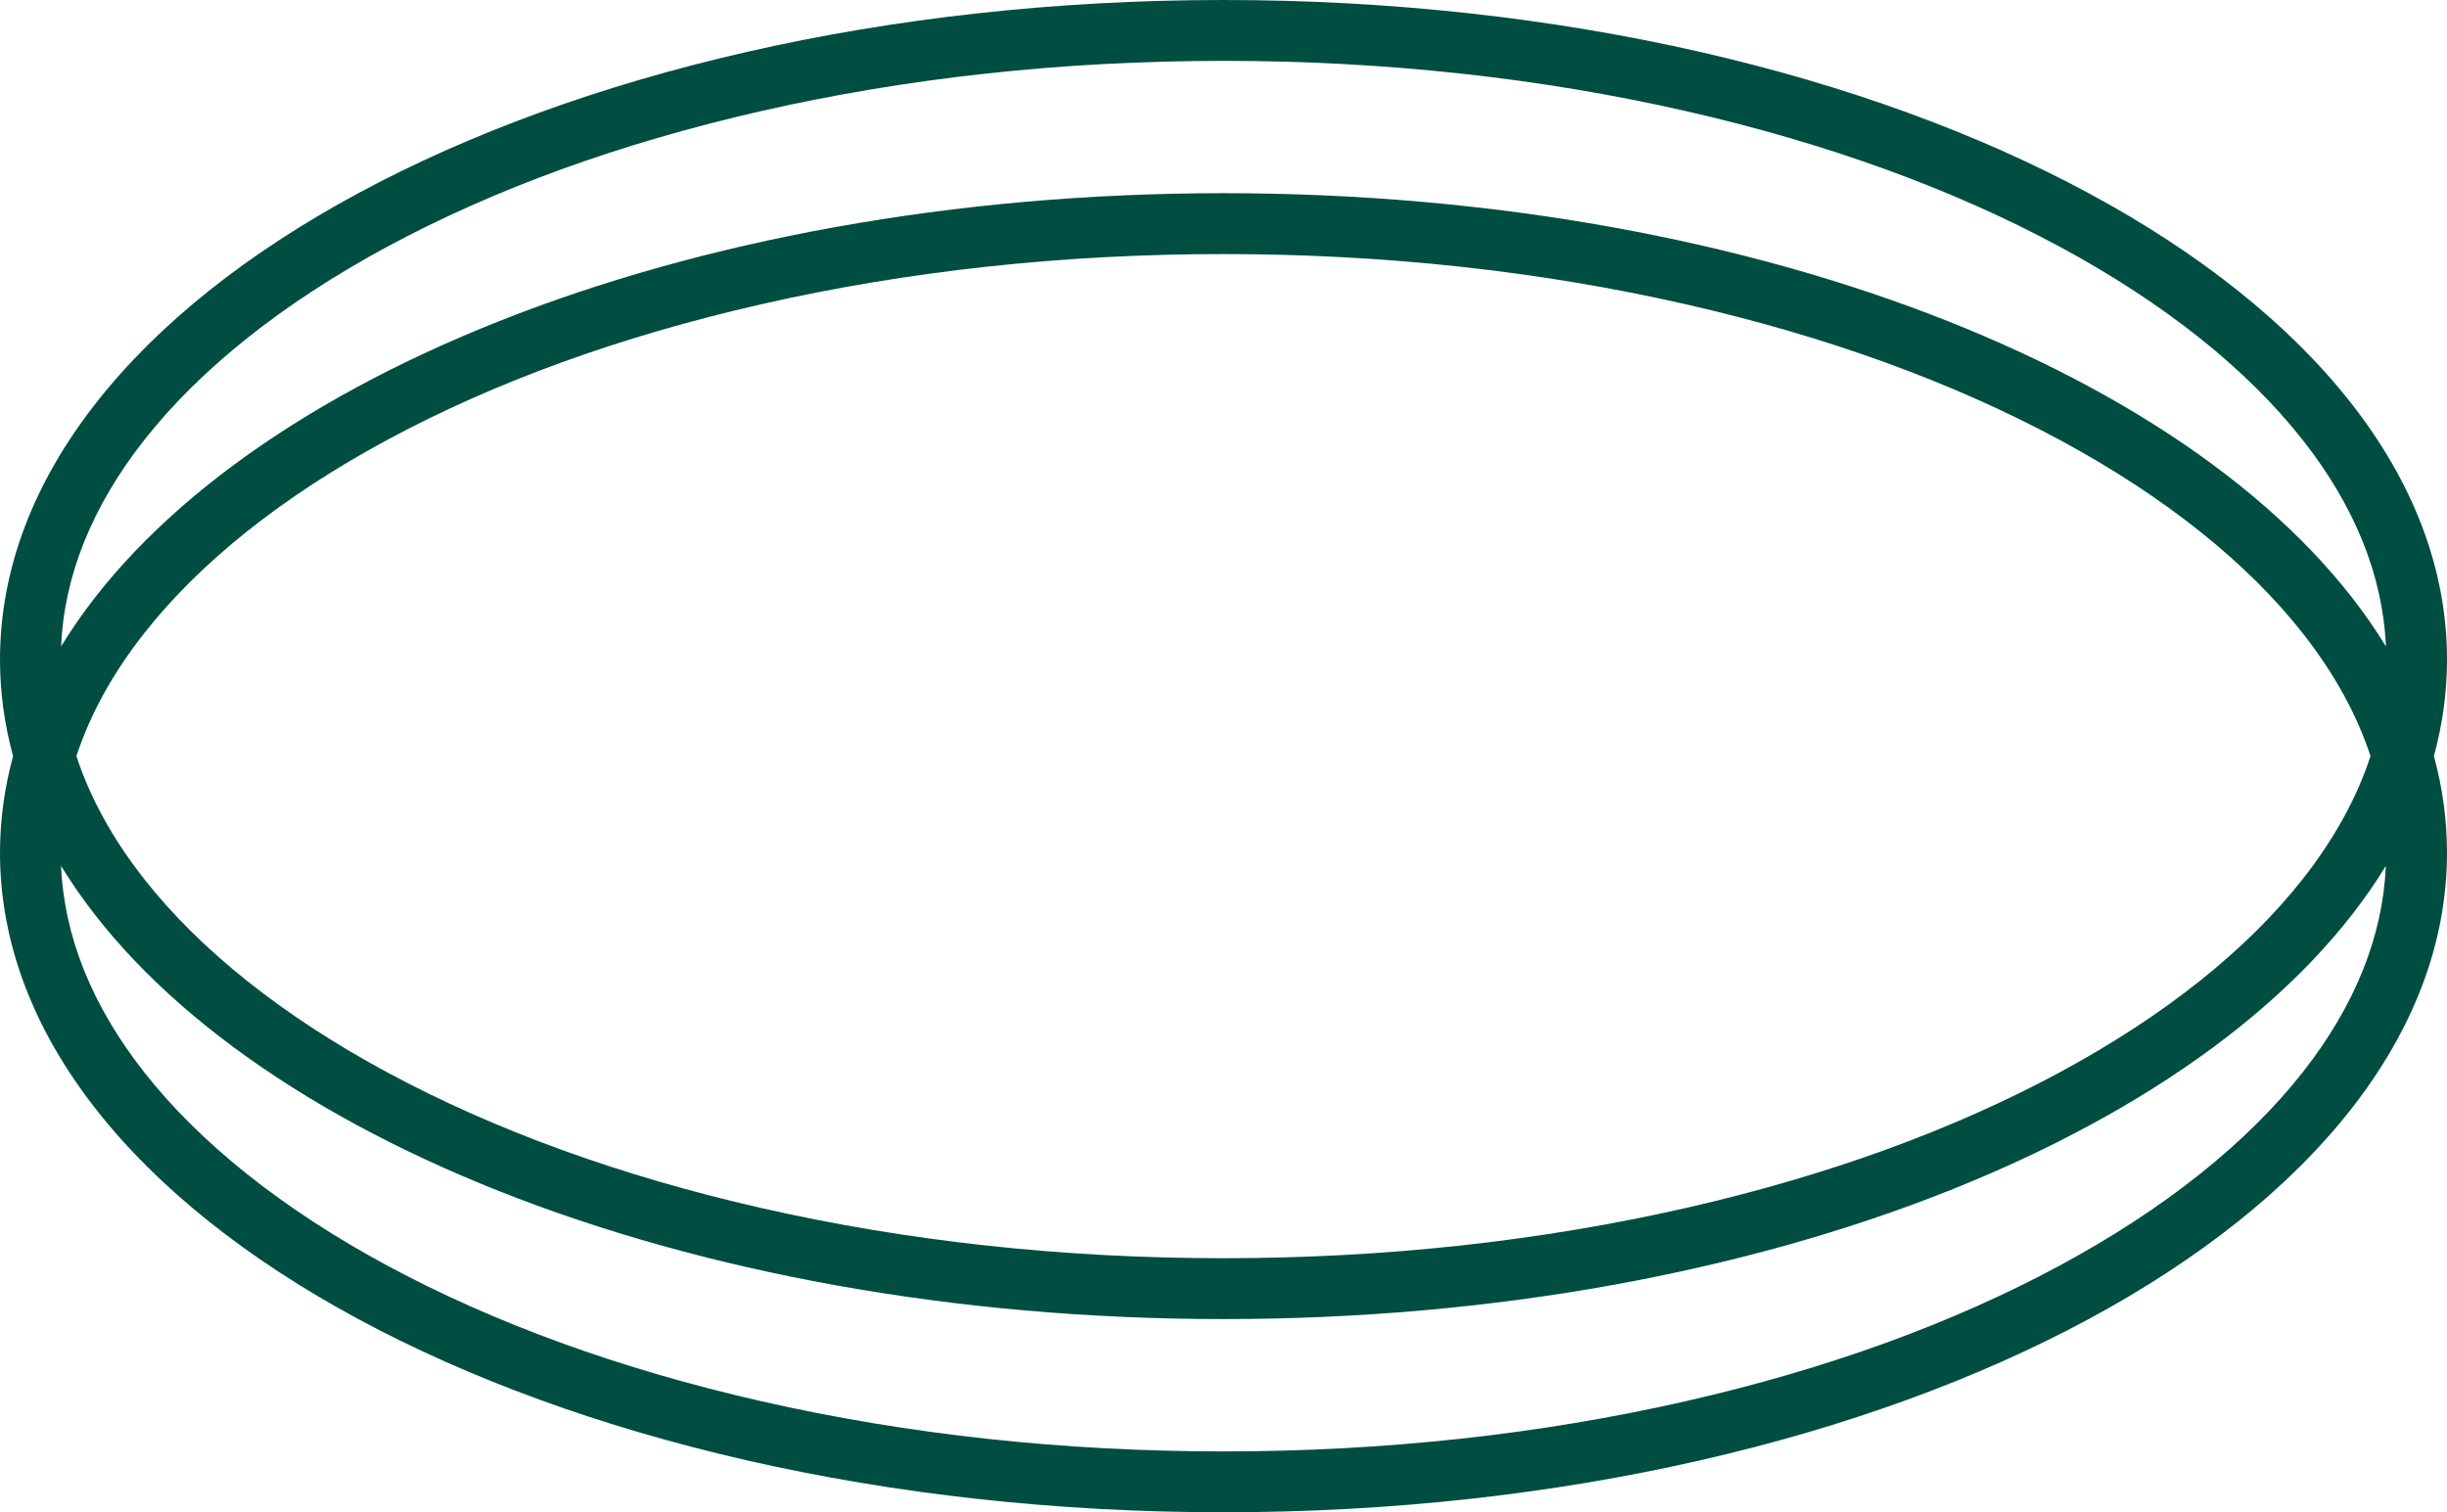 <svg width="254" height="157" viewBox="0 0 254 157" fill="none" xmlns="http://www.w3.org/2000/svg">
<path d="M254 68.469C254 30.654 197.138 0 127 0C56.862 0 0 30.654 0 68.469C0 71.877 0.463 75.224 1.357 78.5C0.467 81.772 0 85.123 0 88.531C0 126.346 56.858 157 127 157C197.142 157 254 126.346 254 88.531C254 85.123 253.537 81.776 252.643 78.5C253.533 75.228 254 71.877 254 68.469ZM14.941 45.723C17.823 42.048 21.417 38.484 25.623 35.13C29.874 31.738 34.772 28.54 40.191 25.616C51.352 19.597 64.4 14.863 78.968 11.542C94.167 8.076 110.325 6.319 127 6.319C143.675 6.319 159.833 8.076 175.032 11.542C189.6 14.863 202.647 19.601 213.809 25.616C219.224 28.536 224.126 31.738 228.377 35.13C232.583 38.484 236.177 42.048 239.059 45.723C244.453 52.6 247.343 59.79 247.659 67.11C230.984 39.786 183.263 20.057 127 20.057C70.737 20.057 23.016 39.786 6.341 67.11C6.661 59.785 9.547 52.596 14.941 45.723ZM246.06 78.5C244.642 82.828 242.305 87.077 239.055 91.22C236.173 94.895 232.579 98.459 228.373 101.813C224.122 105.205 219.224 108.403 213.805 111.326C202.643 117.346 189.596 122.08 175.028 125.401C159.829 128.867 143.671 130.624 126.996 130.624C110.321 130.624 94.163 128.867 78.964 125.401C64.396 122.08 51.348 117.341 40.187 111.326C34.772 108.407 29.87 105.205 25.619 101.813C21.413 98.459 17.818 94.895 14.937 91.22C11.69 87.081 9.35 82.828 7.932 78.5C9.35 74.172 11.686 69.923 14.937 65.78C17.818 62.105 21.413 58.541 25.619 55.187C29.87 51.795 34.768 48.597 40.187 45.674C51.348 39.654 64.396 34.92 78.964 31.599C94.163 28.133 110.321 26.376 126.996 26.376C143.671 26.376 159.829 28.133 175.028 31.599C189.596 34.92 202.643 39.658 213.805 45.674C219.22 48.593 224.122 51.795 228.373 55.187C232.579 58.541 236.173 62.105 239.055 65.78C242.301 69.919 244.642 74.172 246.06 78.5ZM239.055 111.277C236.173 114.952 232.579 118.516 228.373 121.87C224.122 125.262 219.224 128.46 213.805 131.384C202.643 137.403 189.596 142.137 175.028 145.458C159.829 148.924 143.671 150.681 126.996 150.681C110.321 150.681 94.163 148.924 78.964 145.458C64.396 142.137 51.348 137.399 40.187 131.384C34.772 128.464 29.87 125.262 25.619 121.87C21.413 118.516 17.818 114.952 14.937 111.277C9.543 104.4 6.653 97.21 6.337 89.89C23.012 117.214 70.733 136.943 126.996 136.943C183.259 136.943 230.98 117.214 247.655 89.89C247.335 97.215 244.449 104.404 239.055 111.277Z" fill="#004E41"/>
</svg>
